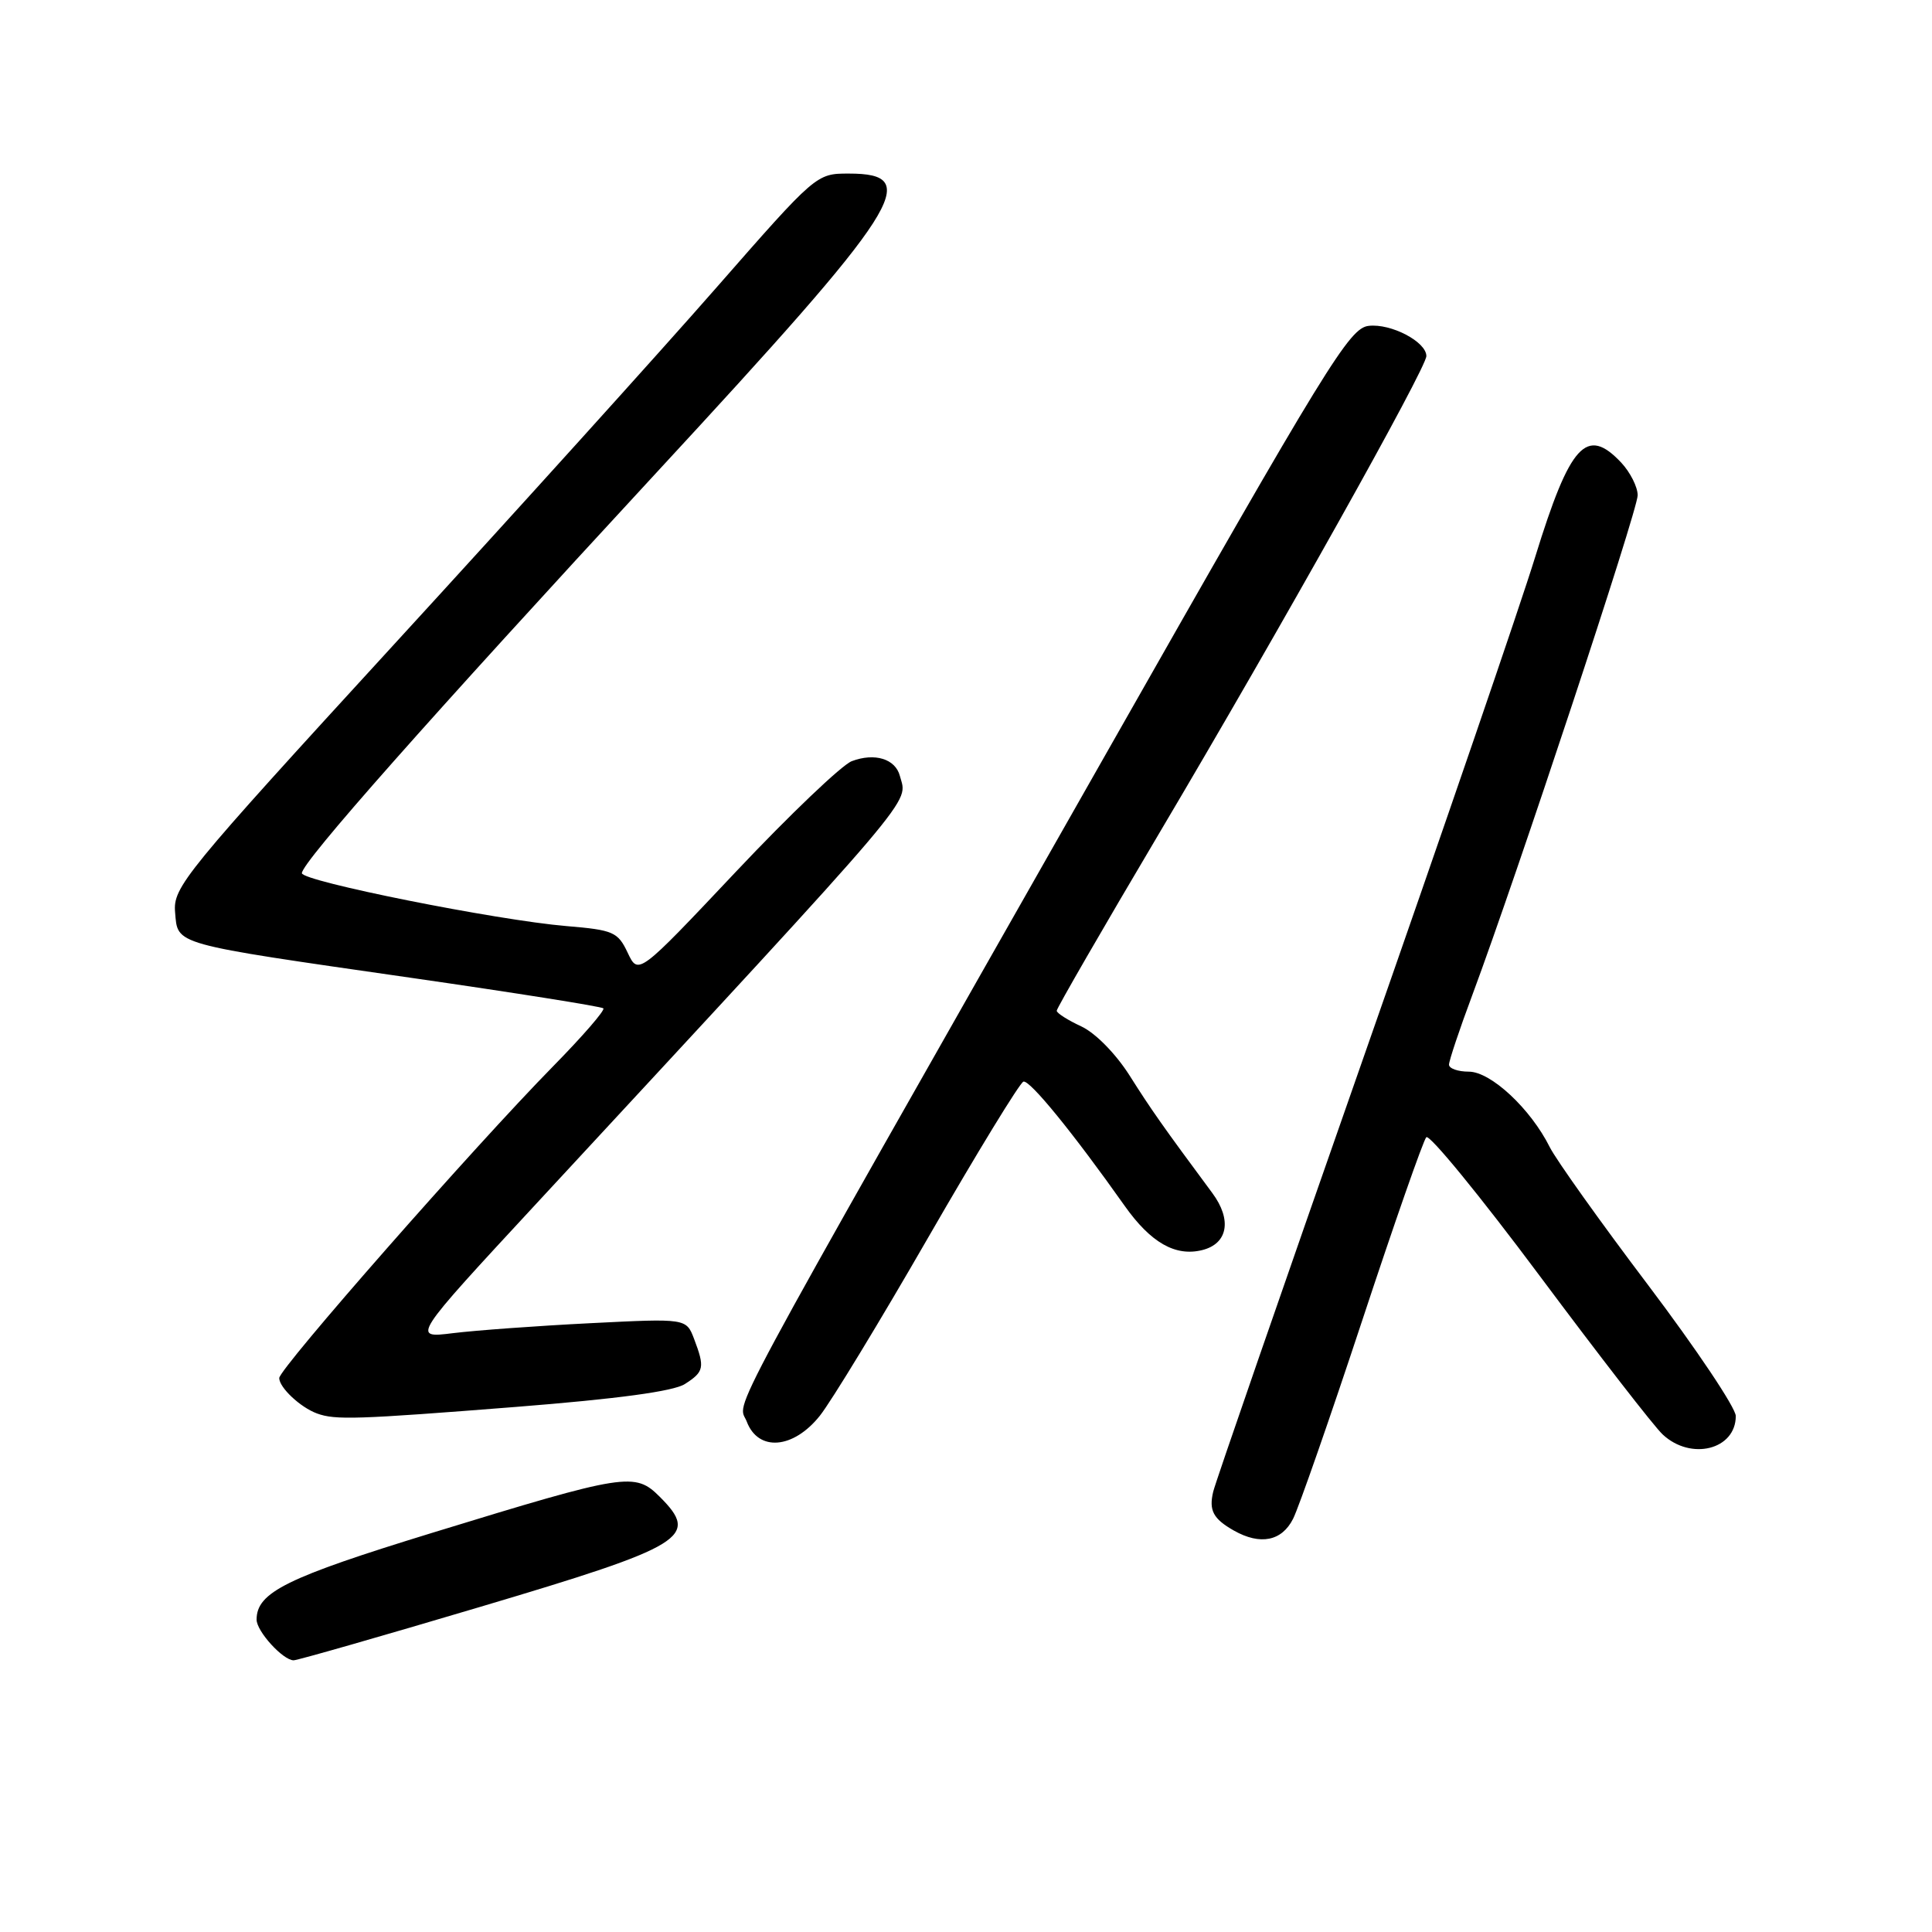 <?xml version="1.0" encoding="UTF-8" standalone="no"?>
<!DOCTYPE svg PUBLIC "-//W3C//DTD SVG 1.1//EN" "http://www.w3.org/Graphics/SVG/1.1/DTD/svg11.dtd" >
<svg xmlns="http://www.w3.org/2000/svg" xmlns:xlink="http://www.w3.org/1999/xlink" version="1.1" viewBox="0 0 256 256">
 <g >
 <path fill="currentColor"
d=" M 63.66 212.91 C 90.86 204.82 92.75 203.66 87.43 198.34 C 84.13 195.04 82.99 195.22 57.36 203.08 C 37.95 209.04 34.00 210.99 34.00 214.61 C 34.00 216.16 37.50 220.00 38.91 220.00 C 39.41 220.00 50.55 216.81 63.66 212.91 Z  M 171.34 201.25 C 172.10 199.74 176.22 187.93 180.49 175.00 C 184.76 162.07 188.58 151.14 188.99 150.69 C 189.39 150.24 196.14 158.49 203.99 169.02 C 211.84 179.55 219.18 189.03 220.32 190.08 C 224.07 193.58 230.00 192.08 230.00 187.63 C 230.00 186.55 224.79 178.77 218.43 170.34 C 212.06 161.92 206.18 153.66 205.35 152.00 C 202.82 146.92 197.54 142.00 194.63 142.00 C 193.18 142.00 192.00 141.58 192.00 141.07 C 192.00 140.56 193.39 136.39 195.10 131.82 C 201.01 115.94 217.00 67.62 217.00 65.63 C 217.00 64.53 216.02 62.59 214.83 61.31 C 210.23 56.42 208.05 58.81 203.42 73.80 C 201.44 80.24 191.14 110.25 180.54 140.50 C 169.94 170.75 161.04 196.46 160.76 197.64 C 160.16 200.14 160.75 201.25 163.50 202.81 C 166.99 204.78 169.84 204.22 171.34 201.25 Z  M 108.63 187.60 C 110.13 185.72 116.61 175.06 123.04 163.89 C 129.47 152.73 135.13 143.47 135.61 143.32 C 136.45 143.07 142.21 150.14 149.03 159.79 C 152.49 164.67 155.75 166.53 159.31 165.64 C 162.70 164.79 163.26 161.63 160.65 158.10 C 154.08 149.23 152.55 147.06 149.67 142.50 C 147.83 139.61 145.14 136.87 143.27 136.00 C 141.50 135.18 140.03 134.25 140.02 133.93 C 140.01 133.62 146.11 123.05 153.59 110.43 C 169.75 83.16 189.00 48.77 189.00 47.18 C 189.00 45.29 184.31 42.83 181.35 43.18 C 178.80 43.47 175.91 48.18 146.77 99.50 C 94.35 191.79 97.81 185.37 98.95 188.37 C 100.47 192.38 105.11 192.01 108.63 187.60 Z  M 68.41 186.42 C 81.81 185.36 89.25 184.36 90.75 183.39 C 93.30 181.76 93.41 181.21 91.97 177.41 C 90.93 174.69 90.93 174.69 78.22 175.33 C 71.22 175.68 63.03 176.28 60.02 176.65 C 54.54 177.33 54.54 177.33 71.13 159.42 C 122.63 103.80 120.24 106.62 119.24 102.82 C 118.65 100.55 115.90 99.71 112.86 100.86 C 111.54 101.37 104.64 107.95 97.52 115.50 C 84.58 129.22 84.58 129.22 83.17 126.24 C 81.87 123.49 81.28 123.23 75.06 122.71 C 65.84 121.94 40.00 116.77 40.00 115.70 C 40.00 114.26 56.80 95.28 86.97 62.64 C 119.58 27.37 122.39 23.00 112.47 23.00 C 108.16 23.00 108.15 23.01 94.83 38.22 C 87.50 46.59 68.32 67.82 52.20 85.40 C 24.37 115.77 22.92 117.55 23.20 120.87 C 23.58 125.25 22.55 124.97 54.50 129.57 C 68.25 131.55 79.70 133.37 79.95 133.61 C 80.19 133.86 77.20 137.31 73.30 141.28 C 62.81 151.96 37.01 181.33 37.00 182.60 C 37.00 183.85 39.79 186.48 42.00 187.29 C 44.42 188.18 47.22 188.09 68.41 186.42 Z "/>
</g>
</svg>